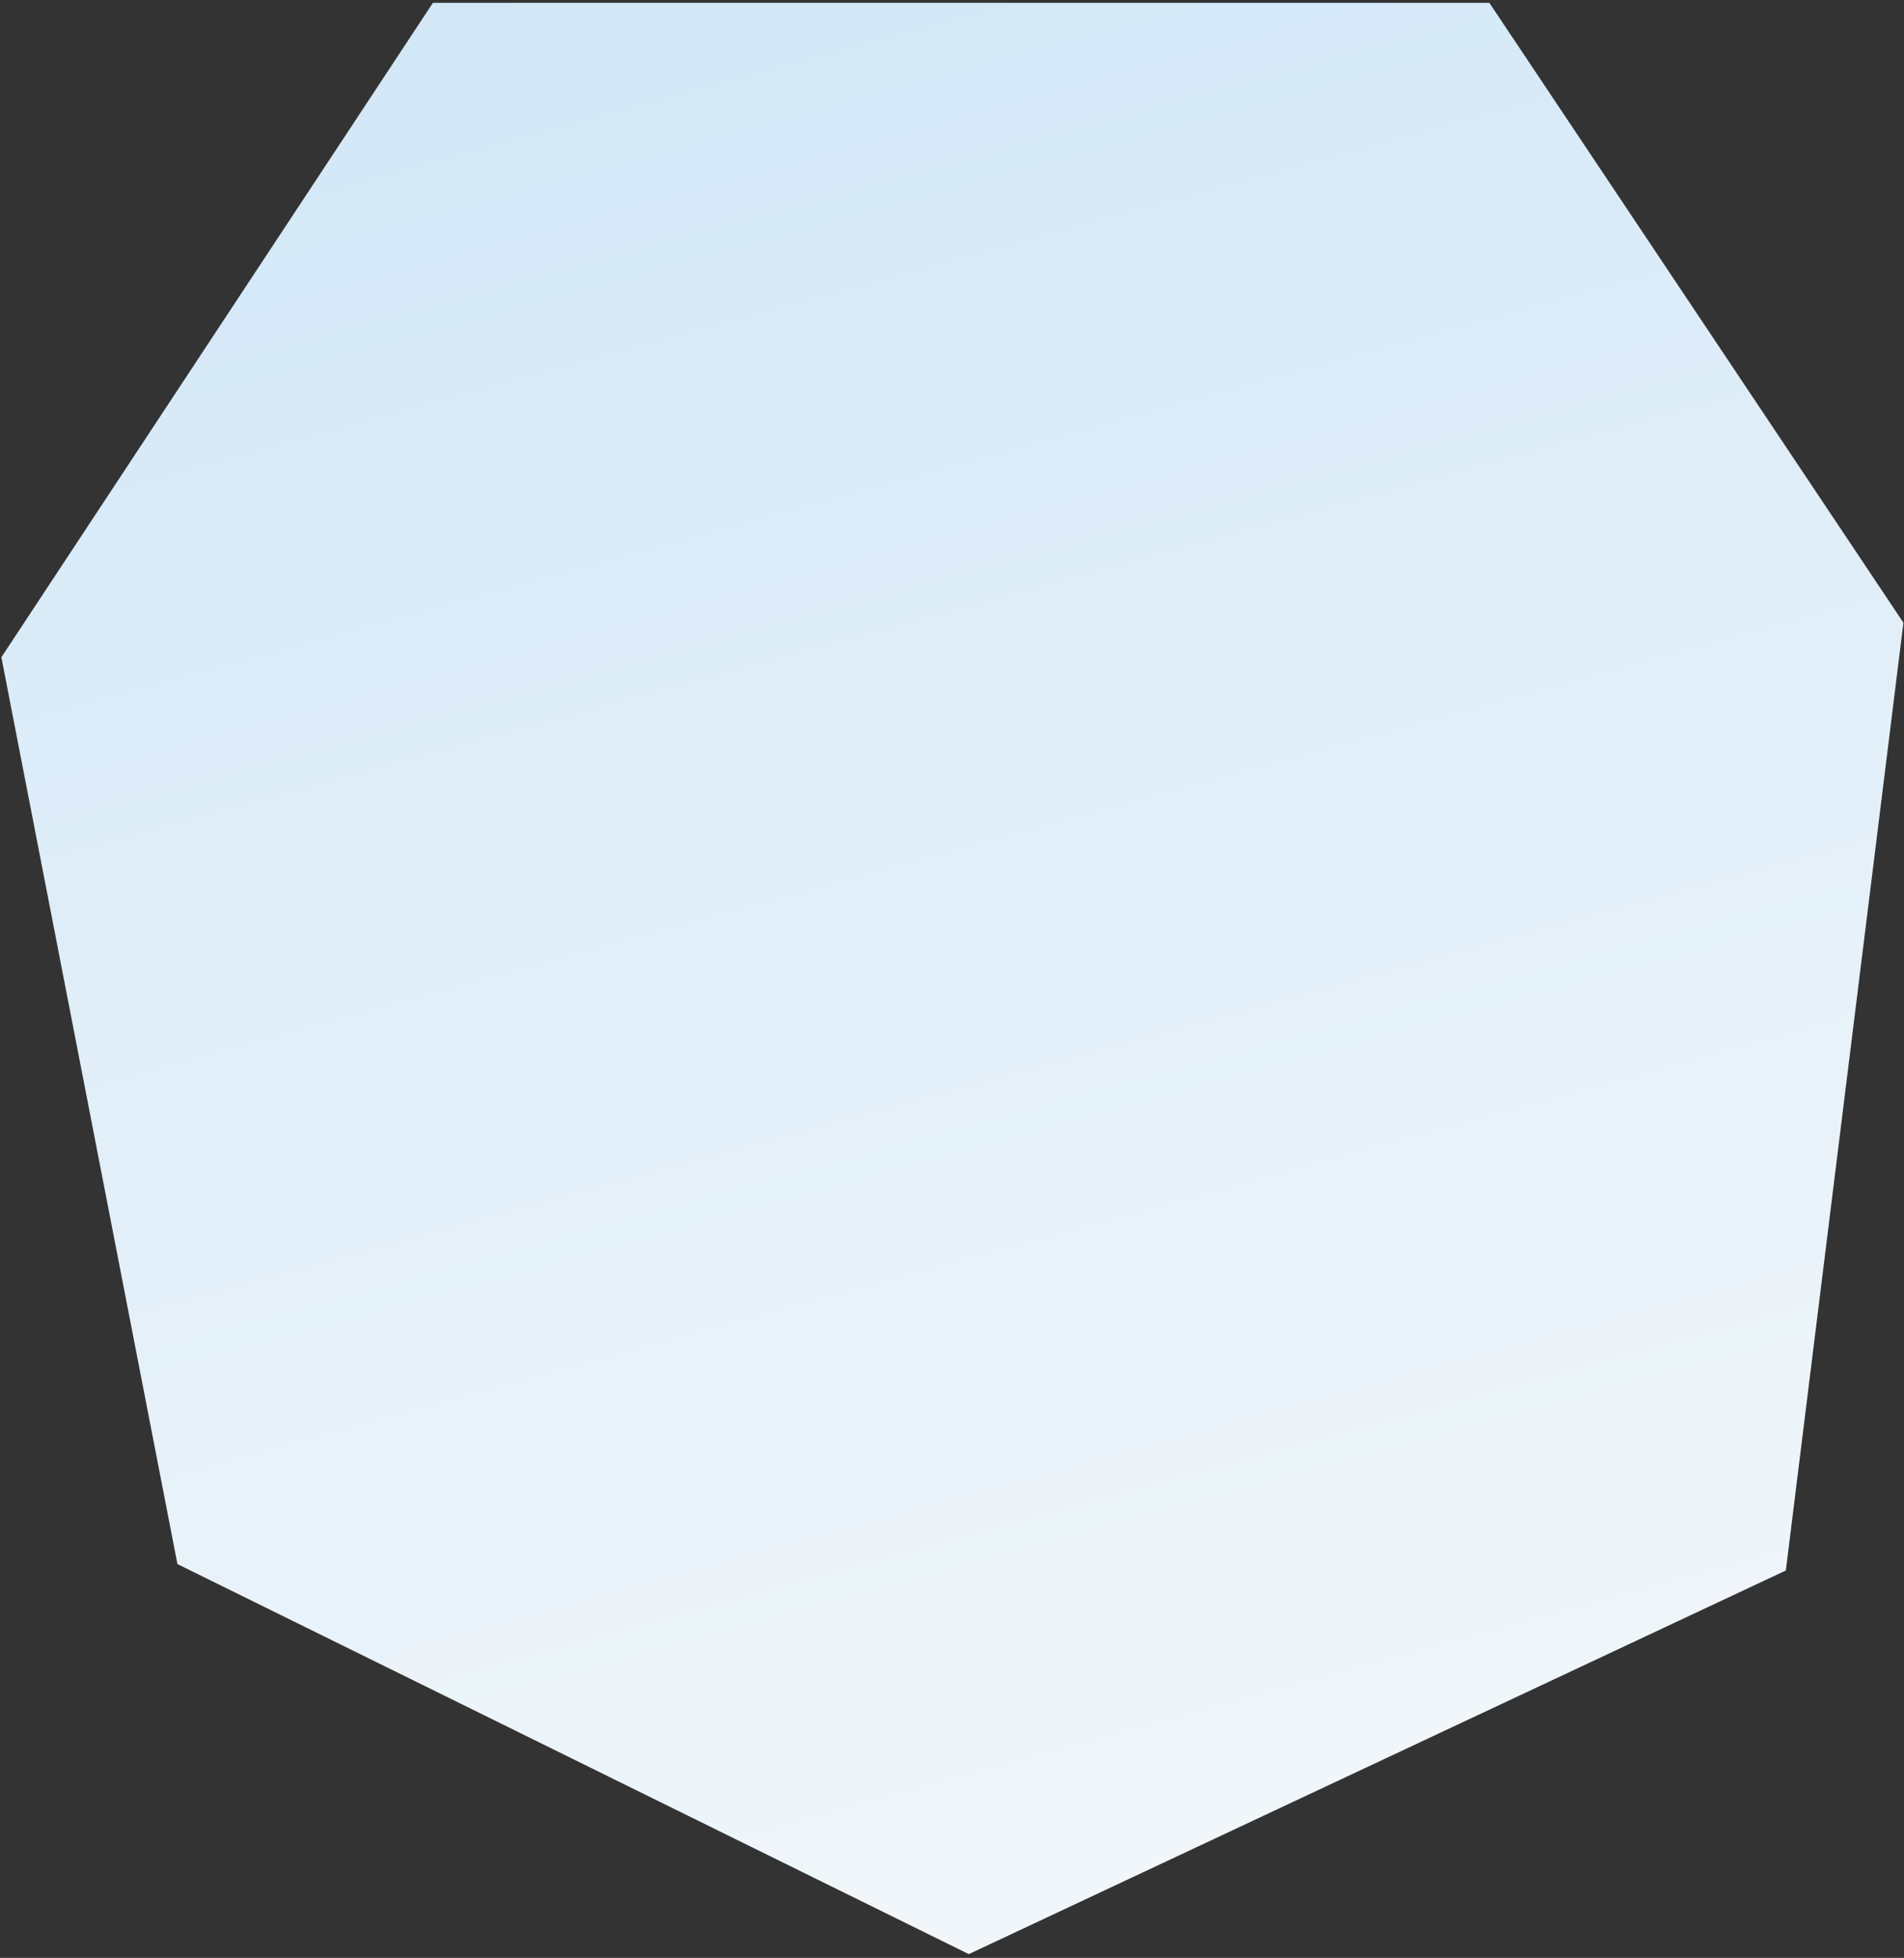 <svg xmlns="http://www.w3.org/2000/svg" width="322" height="331" viewBox="0 0 322 331">
  <rect x="0" y="0" width="322" height="331" fill="#333333" stroke="none"/>
  <defs>
    <linearGradient id="mobile-polygon-a" x1="56.281%" x2="25.187%" y1="102.565%" y2="-10.974%">
      <stop offset="0%" stop-color="#F2F7FA"/>
      <stop offset="100%" stop-color="#D0E6F7"/>
    </linearGradient>
  </defs>
  <polygon fill="url(#mobile-polygon-a)" fill-rule="evenodd" points="405.879 75.483 475.905 180.278 456.016 340.504 317.842 405.36 184.007 339.42 154.232 186.115 227.21 75.483" transform="translate(-154 -75)"/>
</svg>

